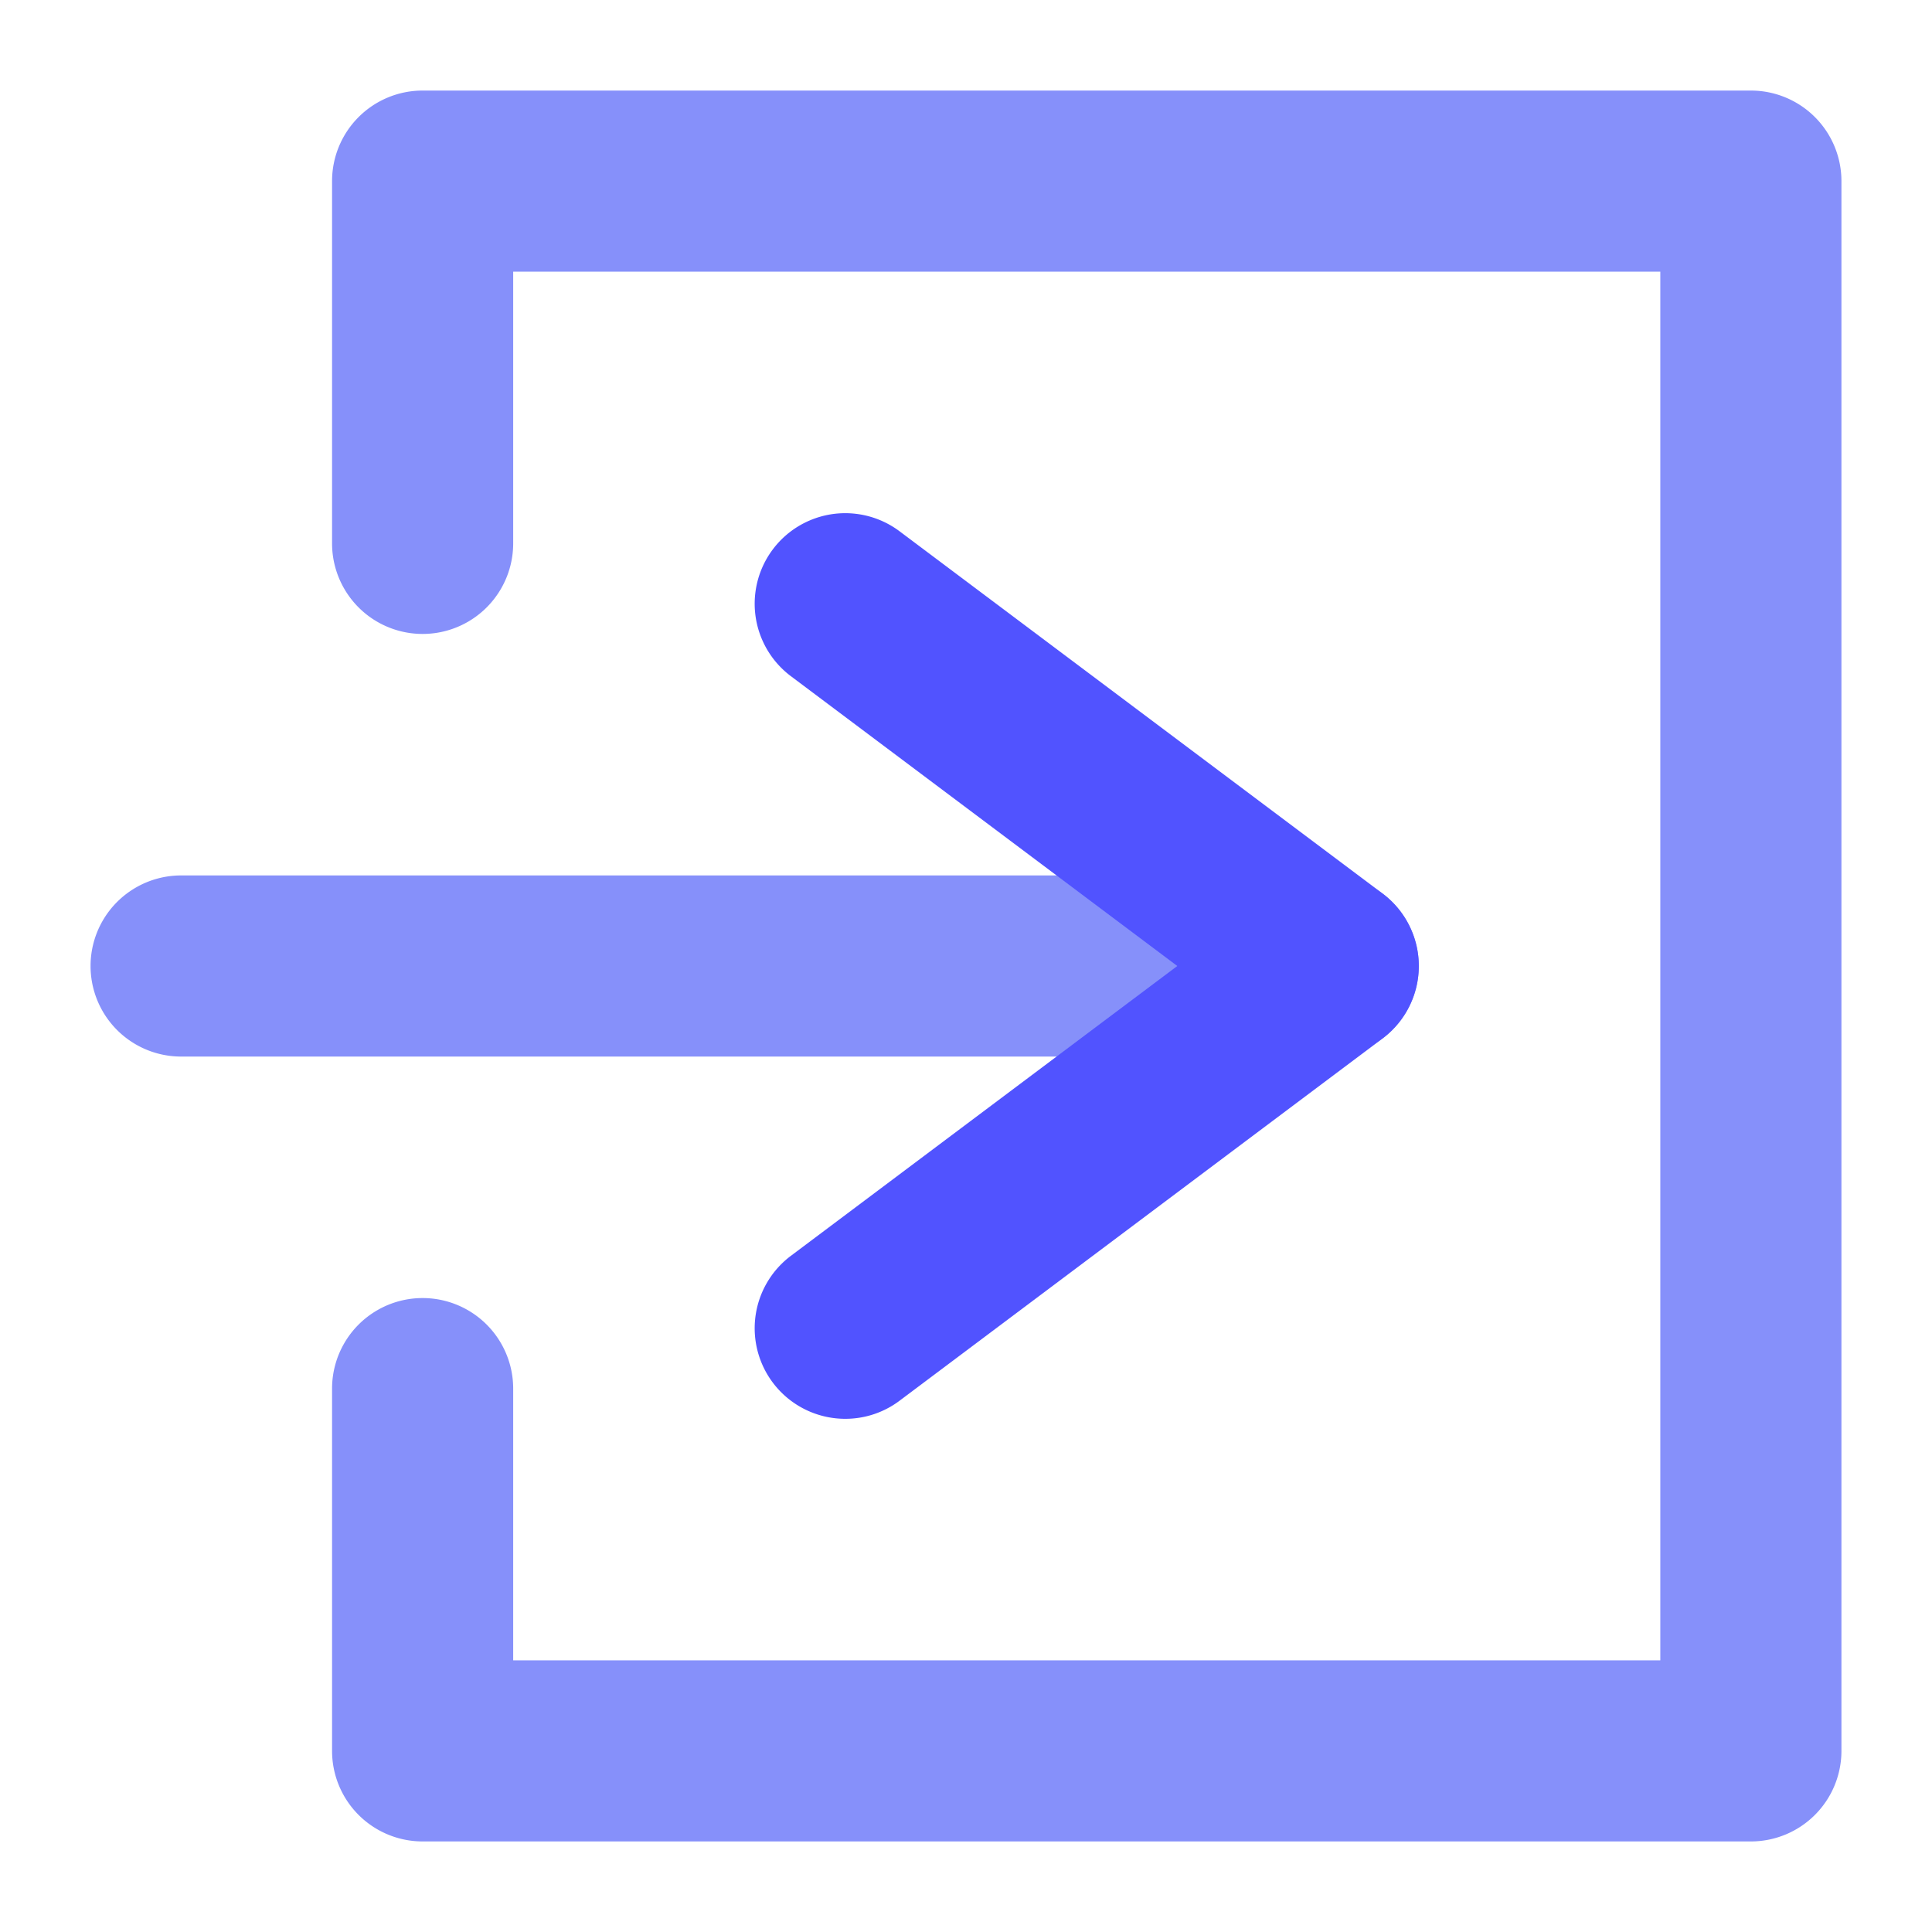 <svg id="Flat" height="512" viewBox="0 0 512 512" width="512" xmlns="http://www.w3.org/2000/svg"><path d="m352 280h-304a24 24 0 0 1 0-48h304a24 24 0 0 1 0 48z" fill="#8690fa"/><path d="m224.019 376a24 24 0 0 1 -14.419-43.2l102.4-76.8-102.4-76.8a24 24 0 0 1 28.8-38.4l128 96a24 24 0 0 1 0 38.4l-128 96a23.893 23.893 0 0 1 -14.381 4.8z" fill="#5153ff"/><path d="m464 488h-352a24 24 0 0 1 -24-24v-96a24 24 0 0 1 48 0v72h304v-368h-304v72a24 24 0 0 1 -48 0v-96a24 24 0 0 1 24-24h352a24 24 0 0 1 24 24v416a24 24 0 0 1 -24 24z" fill="#8690fa"/></svg>
